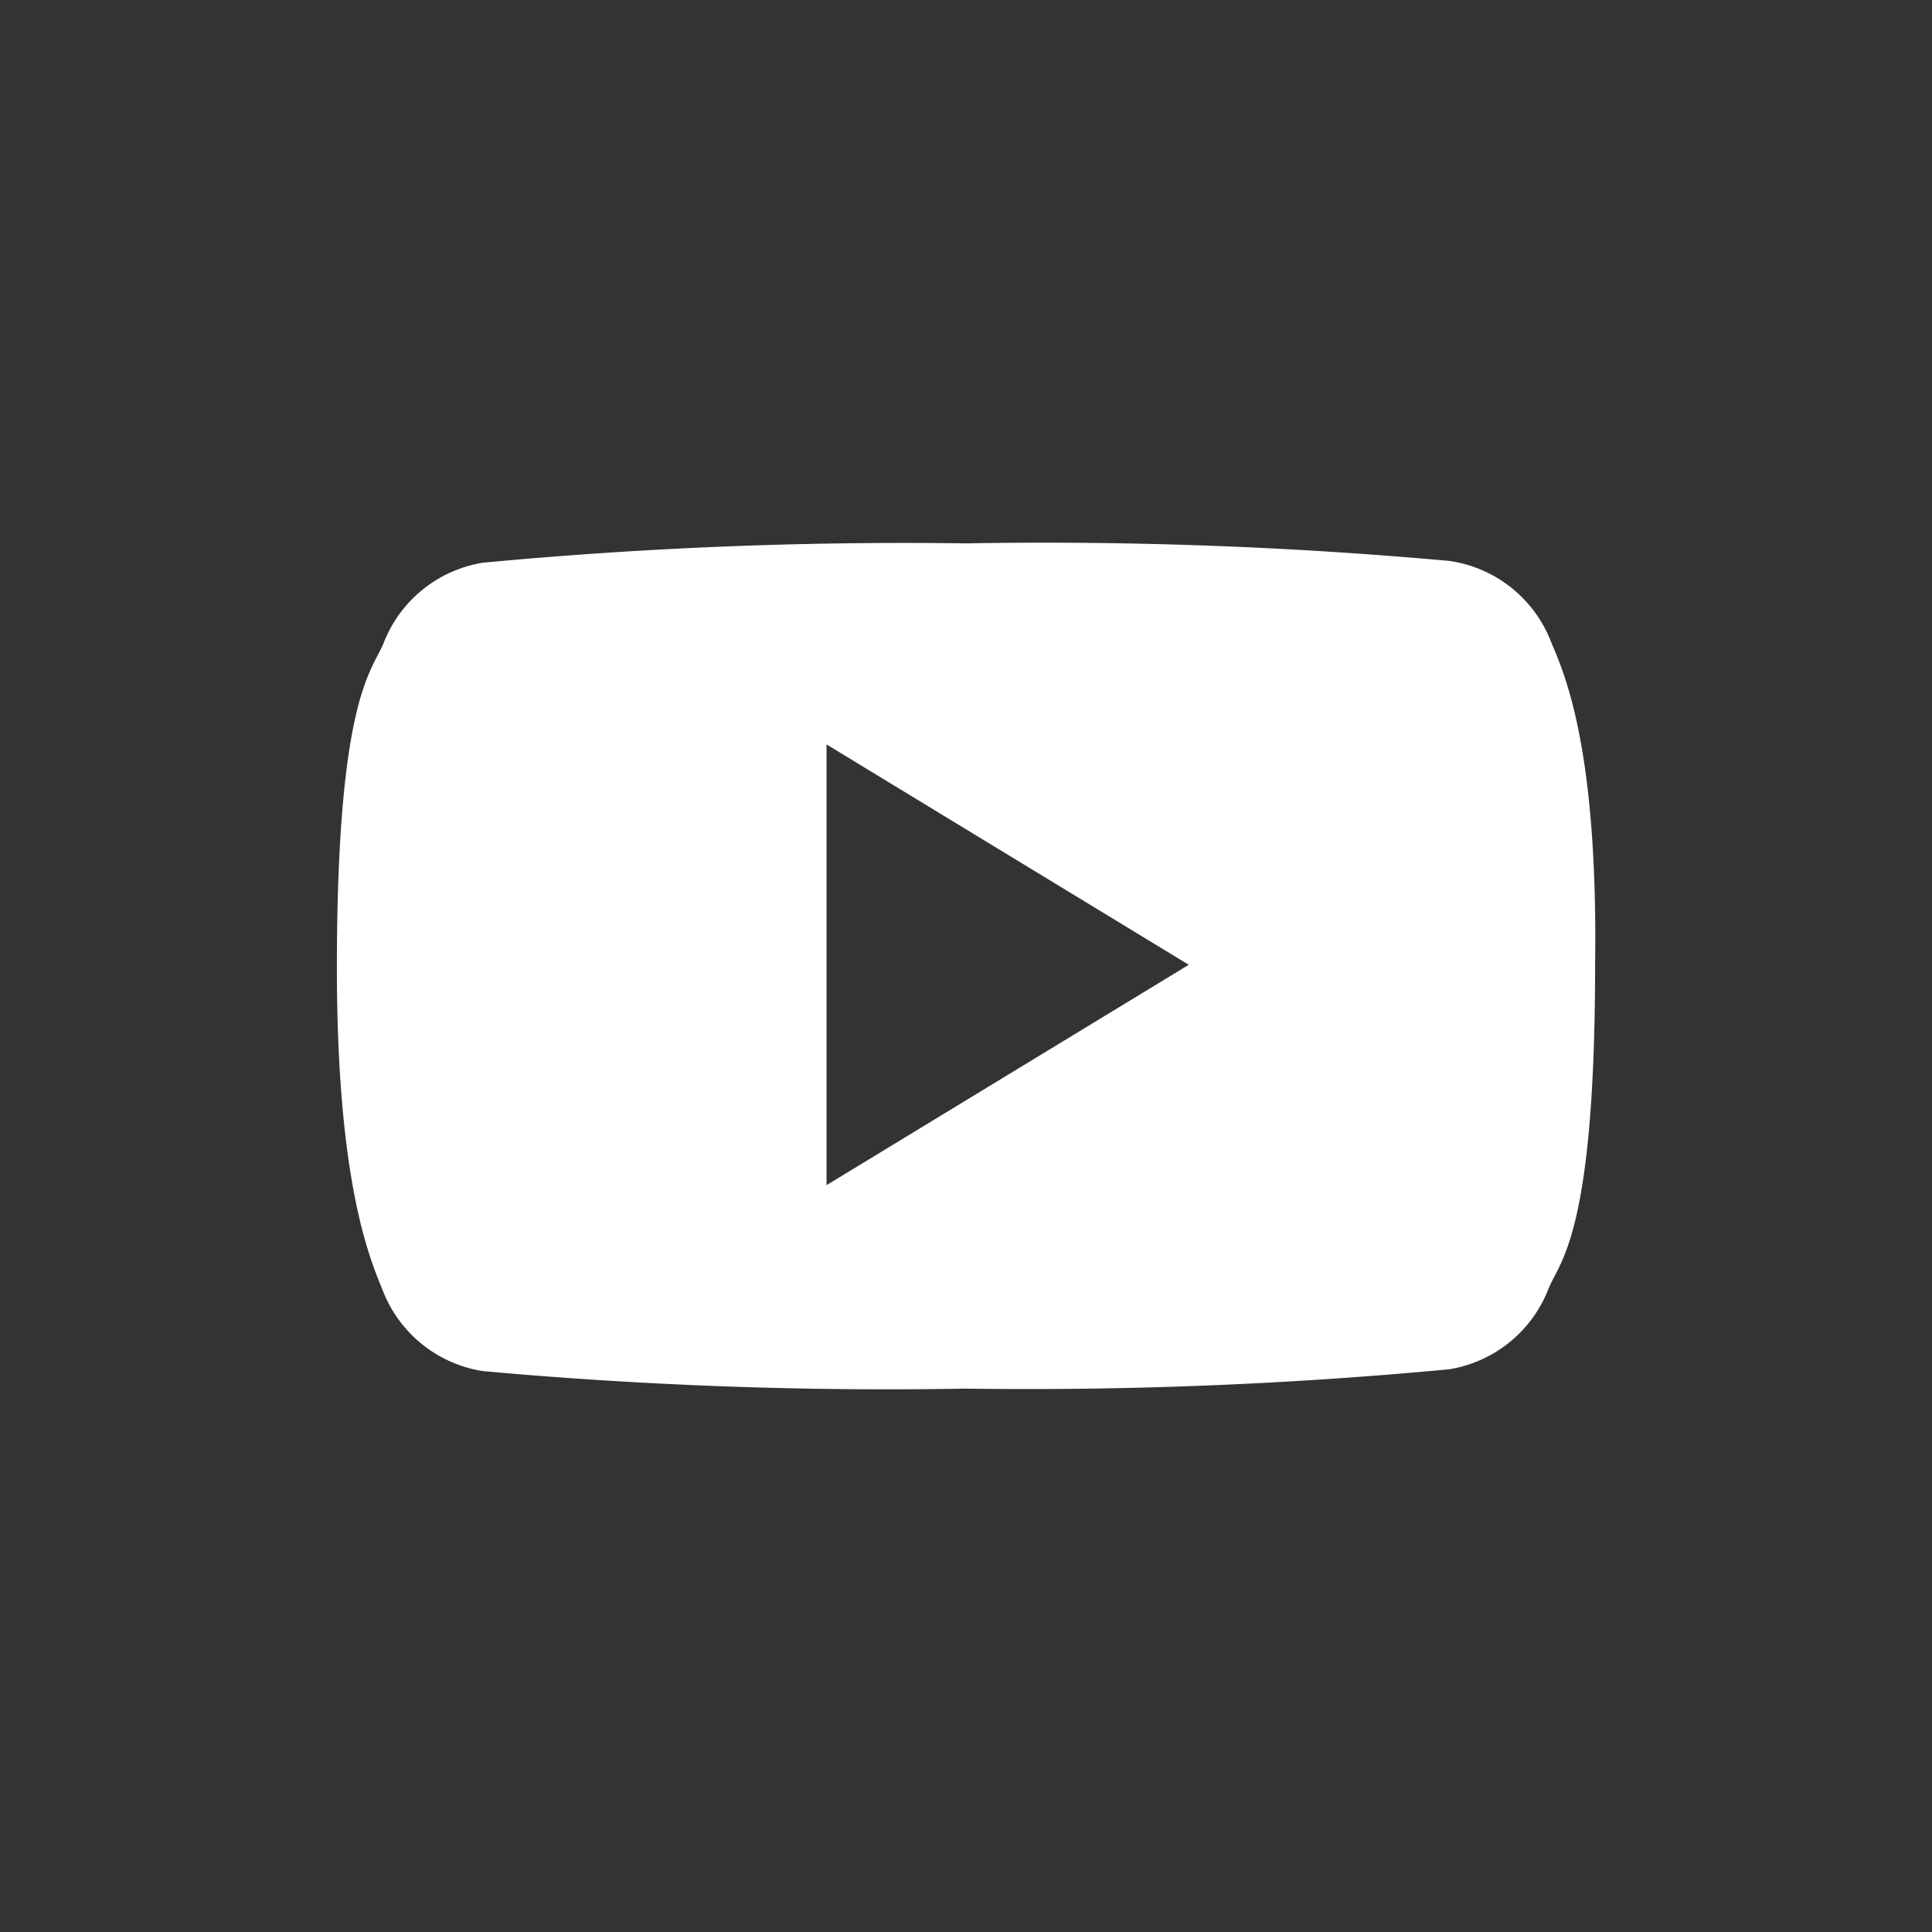 <svg xmlns="http://www.w3.org/2000/svg" viewBox="0 0 32 32"><rect x="0" y="0" width="32" height="32" fill="#333333" stroke="none"/><defs><style>.a{fill:#fff;fill-rule:evenodd;}</style></defs><title>icon-youtube</title><path class="a" d="M25.69,10.63A2.13,2.13,0,0,0,24,9.29,74.48,74.48,0,0,0,16,9a74.48,74.48,0,0,0-8,.32,2.13,2.13,0,0,0-1.65,1.34c-0.19.46-.77,0.92-0.77,5.37,0,3.7.59,4.91,0.77,5.37A2.13,2.13,0,0,0,8,22.71,74.48,74.48,0,0,0,16,23a74.48,74.48,0,0,0,8-.32,2.13,2.13,0,0,0,1.65-1.34c0.19-.46.77-0.92,0.77-5.37C26.47,12.3,25.88,11.09,25.69,10.63Zm-12,9v-7.3l6,3.65Z"/></svg>